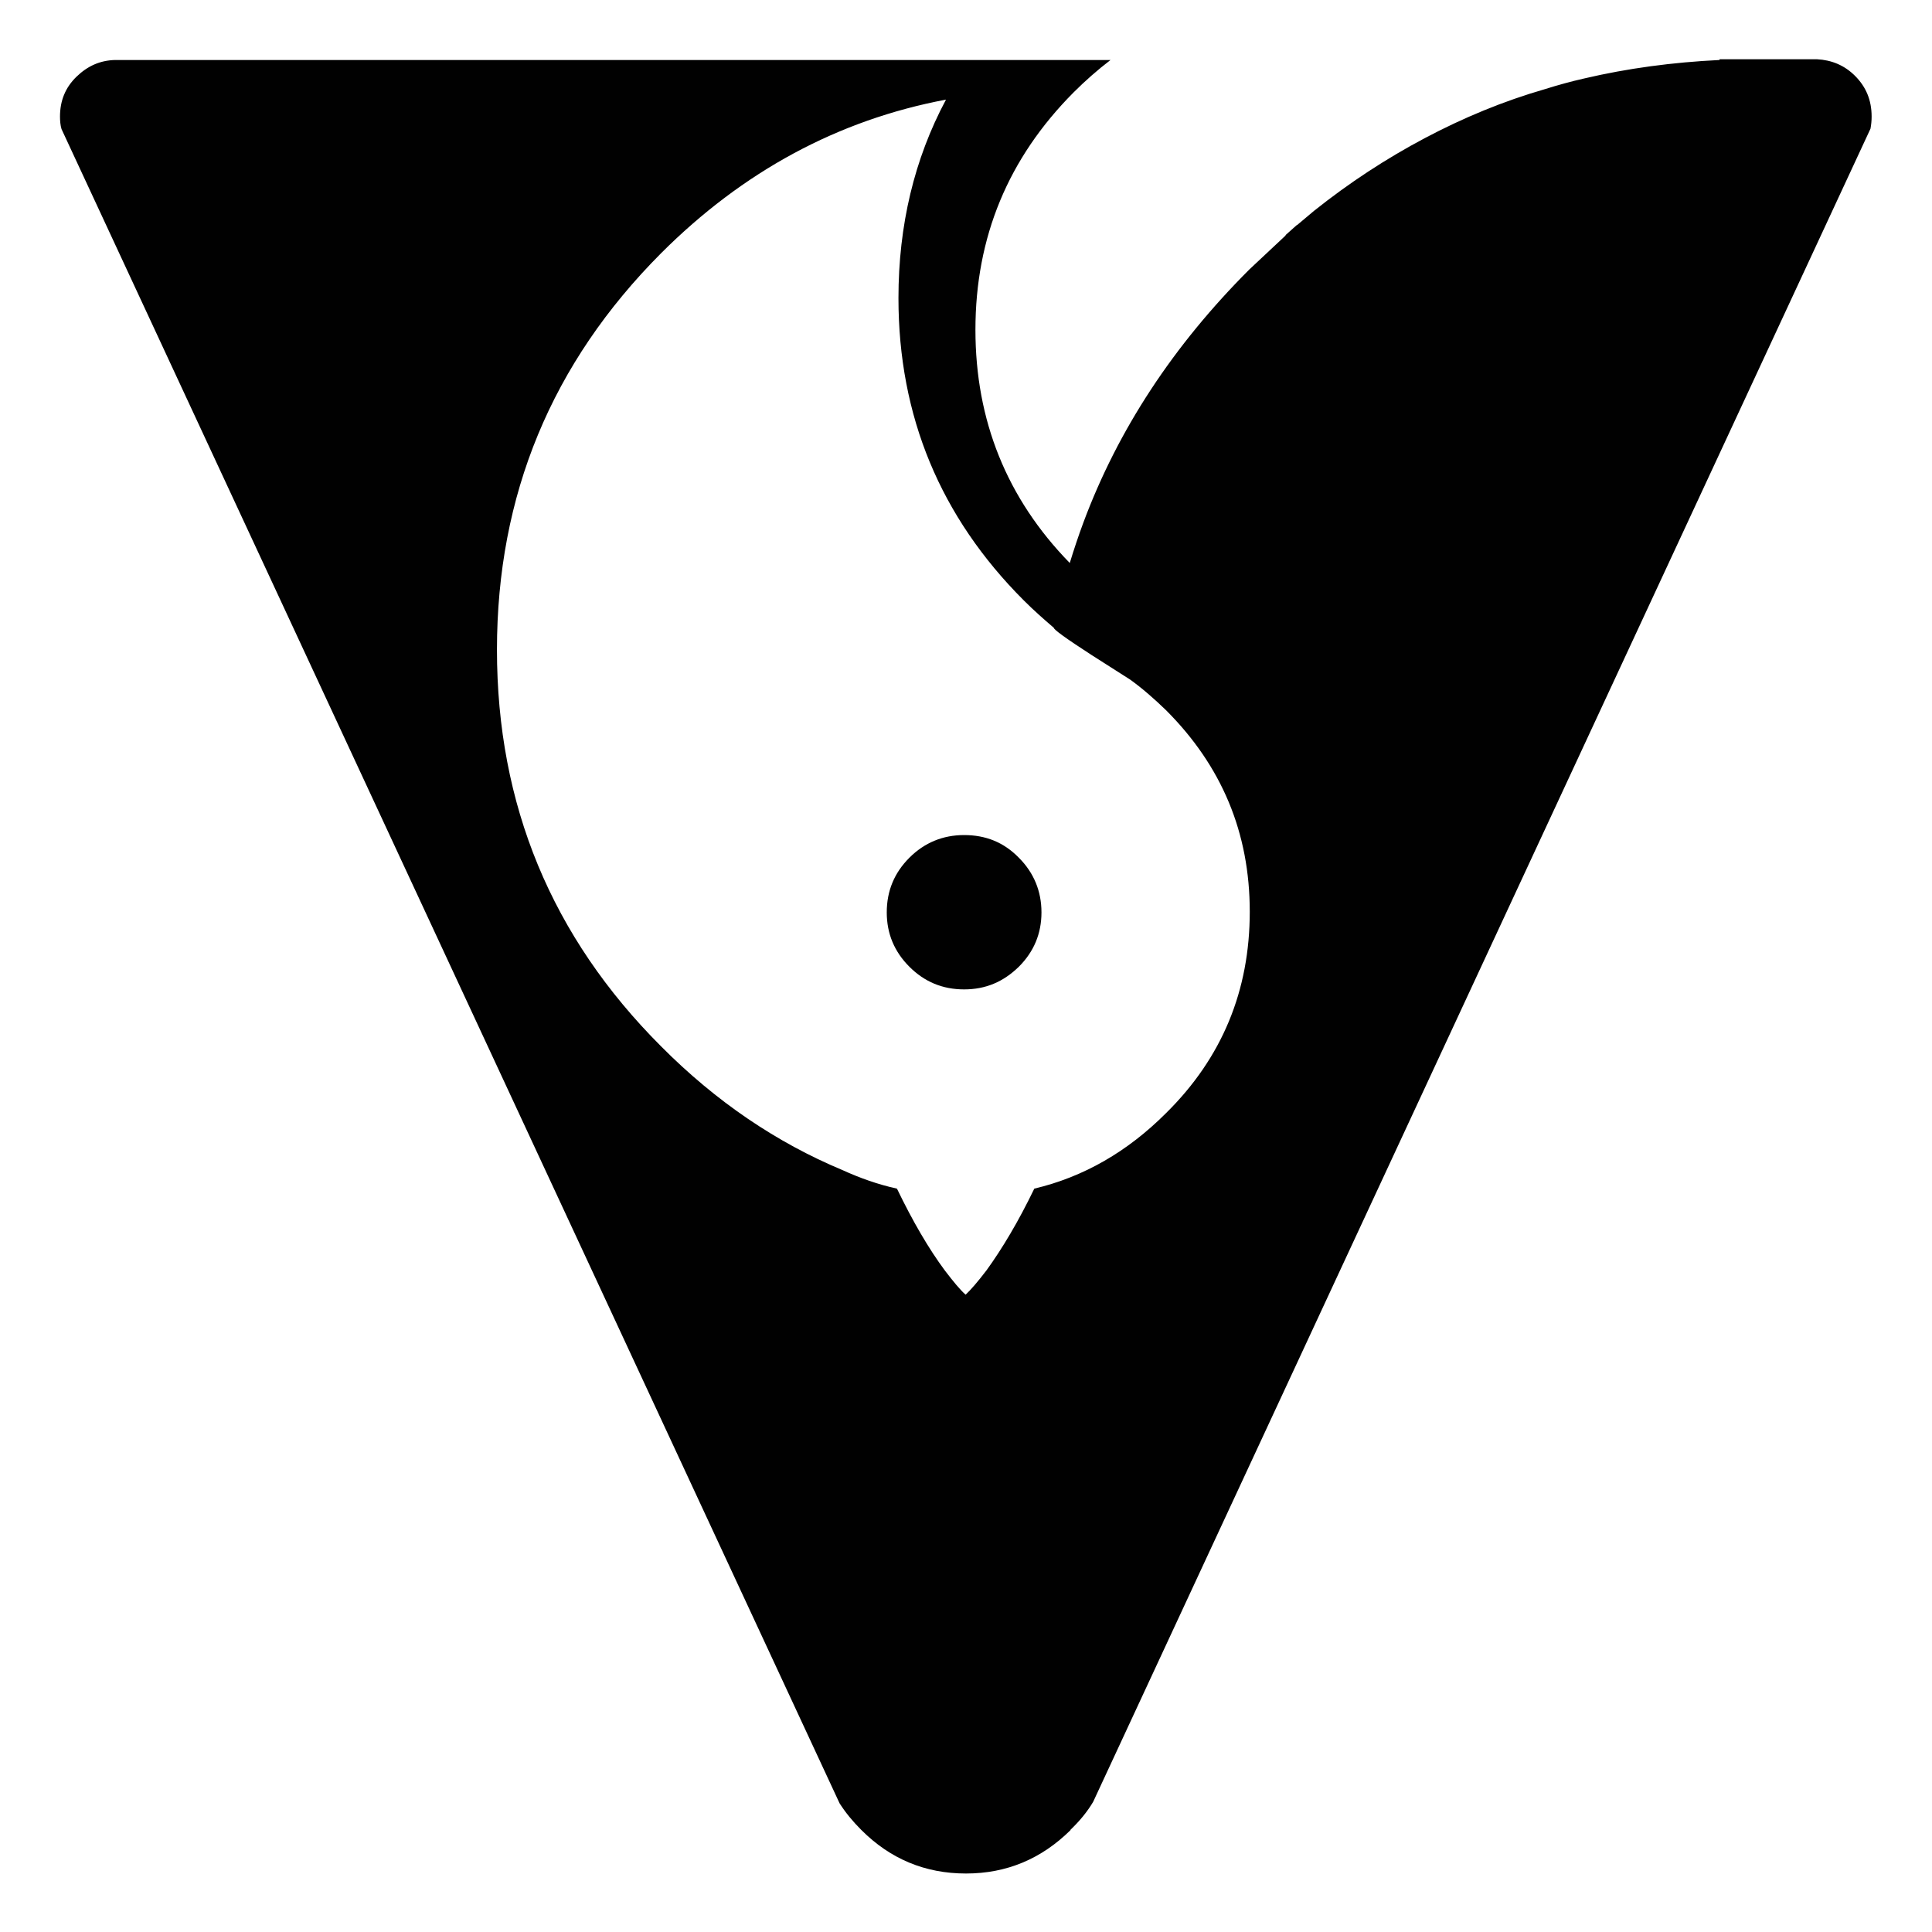 <?xml version="1.0" encoding="utf-8"?>
<!-- Generator: Adobe Illustrator 24.3.0, SVG Export Plug-In . SVG Version: 6.00 Build 0)  -->
<svg version="1.1" id="图层_1" xmlns="http://www.w3.org/2000/svg" xmlns:xlink="http://www.w3.org/1999/xlink" x="0px" y="0px"
	 viewBox="0 0 512 512" style="enable-background:new 0 0 512 512;" xml:space="preserve">
<style type="text/css">
	.st0{fill:#010101;}
</style>
<g>
	<path class="st0" d="M491.6,20.1c-2.8-2.8-6.2-4.2-10.1-4.4h-25.8v0.2c-12.4,0.6-24.4,2.2-35.9,4.9c-3.5,0.8-6.8,1.7-10.3,2.8
		c-11.1,3.2-21.7,7.6-31.9,13c-10.2,5.4-20,11.8-29.4,19.3l-4.4,3.7l-0.2,0.1l-2.8,2.5l-0.2,0.3l-9.5,8.9
		c-20.1,20.1-34.8,42.4-44,67.1c-1.3,3.5-2.5,7.1-3.6,10.7c-16.7-17.1-25-37.8-25-61.8c0-24.6,8.7-45.5,26-62.9
		c3.1-3.1,6.4-6,9.8-8.6H30.5c-4,0.1-7.3,1.6-10.2,4.4l0,0c-3,2.9-4.4,6.4-4.4,10.6c0,1.1,0.1,2.3,0.4,3.3l206.2,443.7
		c1.6,2.5,3.5,4.8,5.7,7l0.1,0.1c7.6,7.6,16.8,11.5,27.7,11.5c10.8,0,20-3.9,27.7-11.5v-0.1c2.4-2.3,4.4-4.7,6-7.4l206-443.4
		c0.2-1.1,0.3-2.1,0.3-3.2C496,26.5,494.5,23,491.6,20.1z M250.7,26.4c-8.4,15.7-12.6,33.3-12.6,52.6c0,31.3,11.1,58,33.2,80.1
		c2.6,2.6,5.2,4.9,8,7.3c-0.1,0.4,3.2,2.8,10,7.2l10.2,6.5c3.2,2.3,6.4,5.1,9.5,8.1c14.8,14.8,22.2,32.5,22.2,53.4
		s-7.3,38.7-22.2,53.4c-10.2,10.2-21.8,16.9-34.9,20c-4.2,8.7-8.5,15.9-12.7,21.7c-2.3,3-4.2,5.2-5.5,6.4c-1.4-1.2-3.2-3.4-5.5-6.4
		c-4.3-5.8-8.5-13-12.7-21.7c-5-1.1-9.8-2.8-14.4-4.9c-17.5-7.3-33.6-18.2-48.1-32.8c-29-29-43.5-64-43.5-105.1
		c0-41,14.5-76,43.5-105.1C196.8,45.5,222,31.8,250.7,26.4z"/>
	<path class="st0" d="M255.5,221.3c-5.6,0-10.5,2-14.5,6c-4,4-6,8.8-6,14.5c0,5.6,2,10.4,6,14.4c4,4,8.8,6,14.5,6s10.4-2,14.5-6
		c4-4,6-8.8,6-14.4c0-5.6-2-10.5-6-14.5C266,223.2,261.2,221.3,255.5,221.3z"/>
</g>
</svg>
